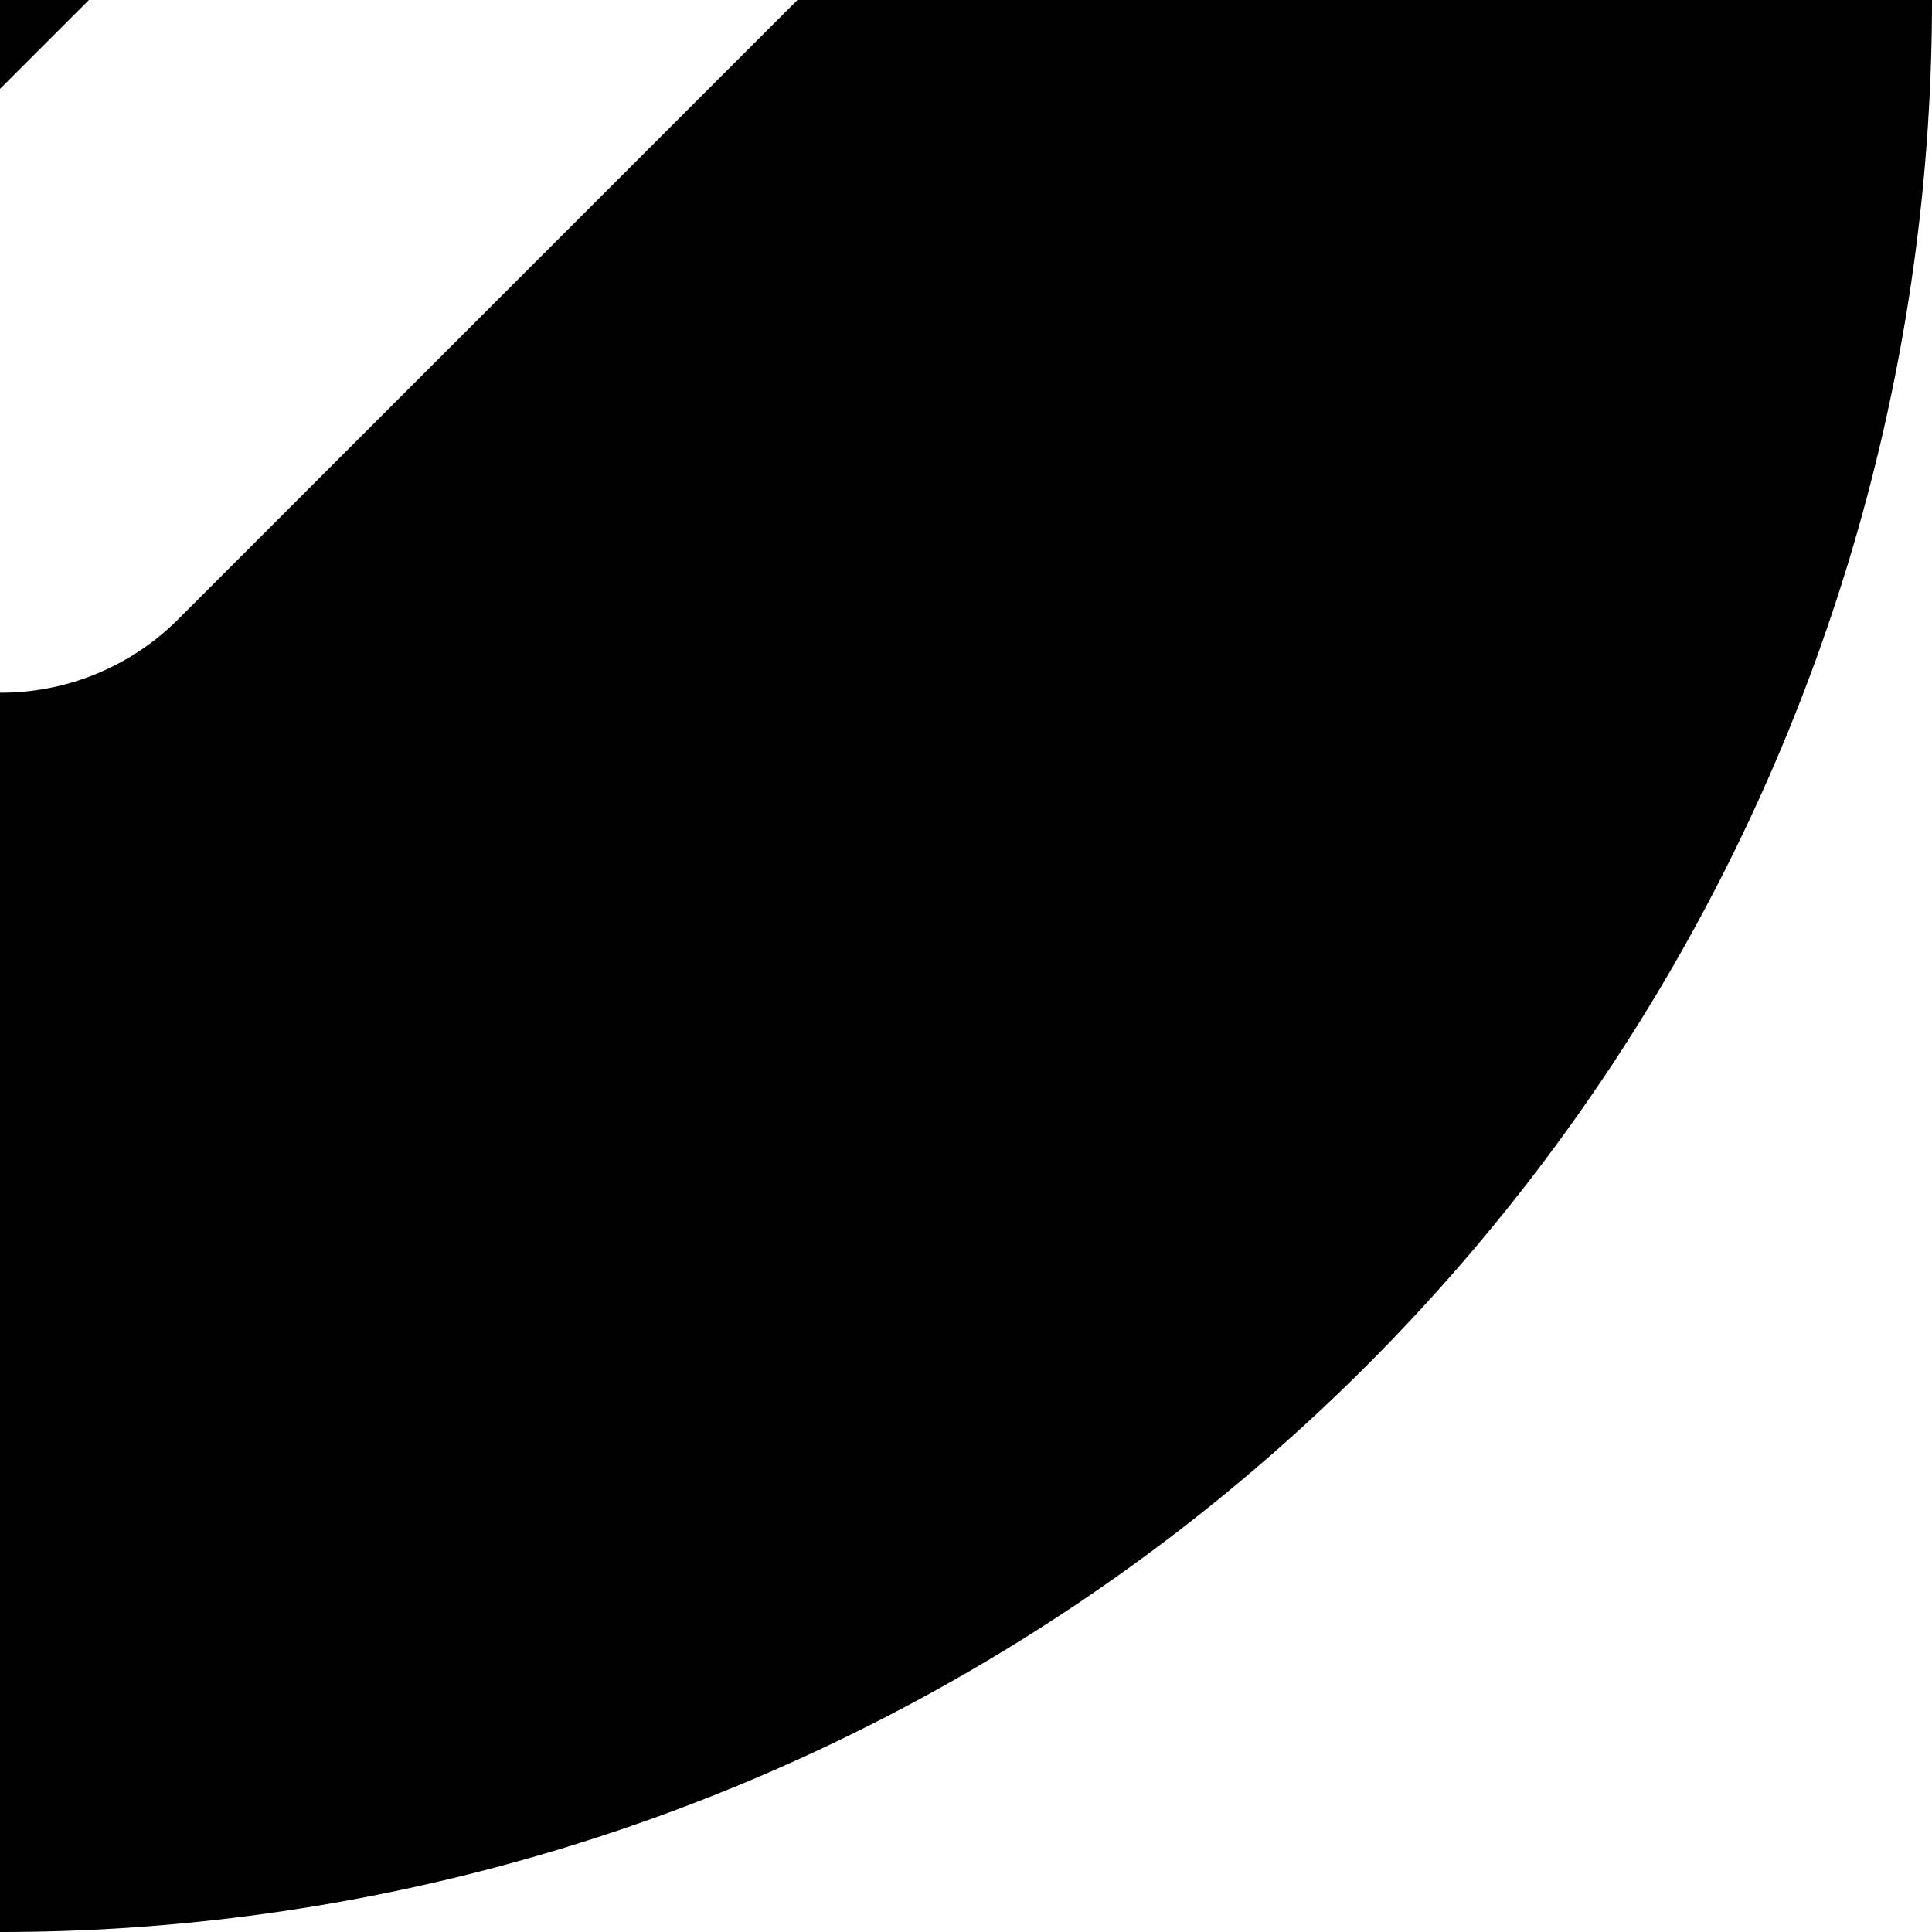 <svg xmlns="http://www.w3.org/2000/svg" width="8" height="8" viewBox="0 0 8 8">
  <defs>
    <style>
      .cls-1 {
        fill-rule: evenodd;
      }
    </style>
  </defs>
  <path id="direction-icon.svg" class="cls-1" d="M0,8A8,8,0,0,1-8,0,8,8,0,0,1,0-8,8,8,0,0,1,8,0,8,8,0,0,1,0,8ZM3.734-1.9a1.036,1.036,0,0,0-1.465,0L0,0.368-2.263-1.9a1.036,1.036,0,0,0-1.465,0,1.036,1.036,0,0,0,0,1.465l3,3a1.036,1.036,0,0,0,1.465,0l3-3A1.036,1.036,0,0,0,3.734-1.9Z"/>
</svg>
